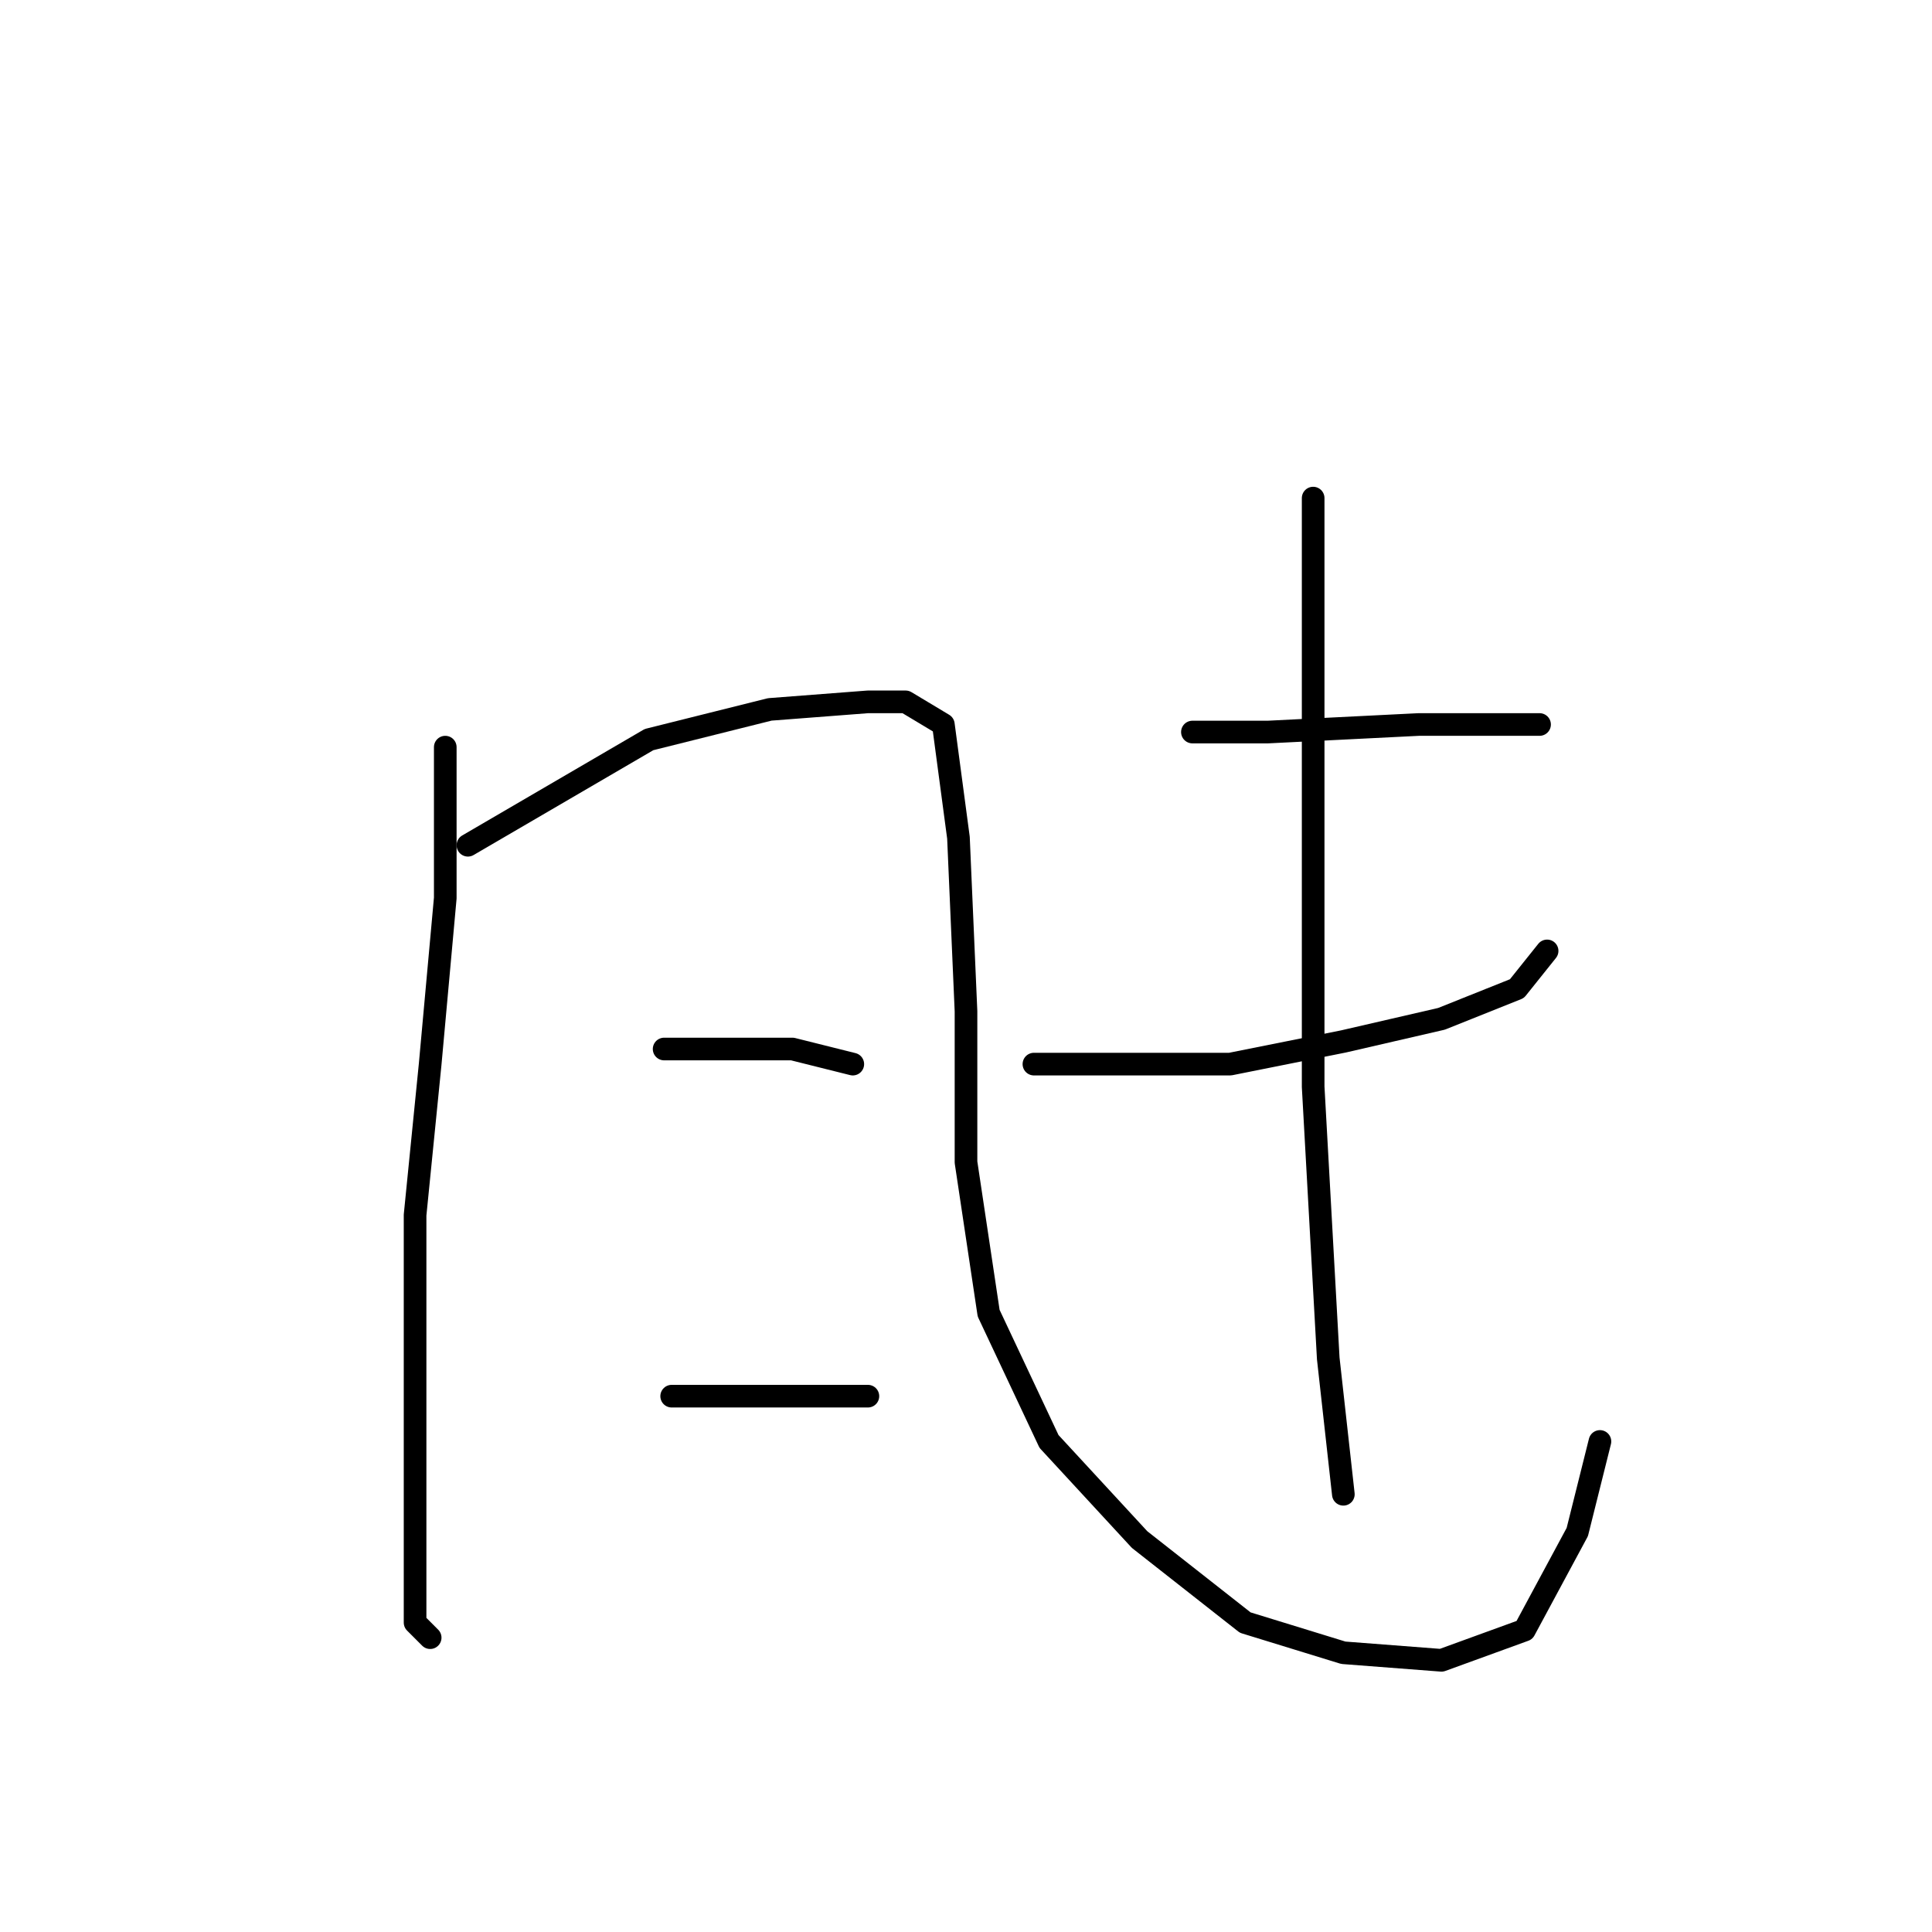 <?xml version="1.0" standalone="no"?>
    <svg width="256" height="256" xmlns="http://www.w3.org/2000/svg" version="1.1">
    <polyline stroke="black" stroke-width="3" stroke-linecap="round" fill="transparent" stroke-linejoin="round" points="59 99 59 105 59 111 59 119 57 141 55 161 55 183 55 202 55 215 57 217 57 217 " />
        <polyline stroke="black" stroke-width="3" stroke-linecap="round" fill="transparent" stroke-linejoin="round" points="62 112 74 105 86 98 102 94 115 93 120 93 125 96 127 111 128 134 128 154 131 174 139 191 151 204 165 215 178 219 191 220 202 216 209 203 212 191 212 191 " />
        <polyline stroke="black" stroke-width="3" stroke-linecap="round" fill="transparent" stroke-linejoin="round" points="88 139 92 139 96 139 105 139 113 141 113 141 " />
        <polyline stroke="black" stroke-width="3" stroke-linecap="round" fill="transparent" stroke-linejoin="round" points="89 185 102 185 115 185 115 185 " />
        <polyline stroke="black" stroke-width="3" stroke-linecap="round" fill="transparent" stroke-linejoin="round" points="158 97 163 97 168 97 188 96 198 96 202 96 204 96 204 96 " />
        <polyline stroke="black" stroke-width="3" stroke-linecap="round" fill="transparent" stroke-linejoin="round" points="137 141 150 141 163 141 178 138 191 135 201 131 205 126 205 126 " />
        <polyline stroke="black" stroke-width="3" stroke-linecap="round" fill="transparent" stroke-linejoin="round" points="174 66 174 75 174 84 174 111 174 144 176 180 178 198 178 198 " />
        </svg>